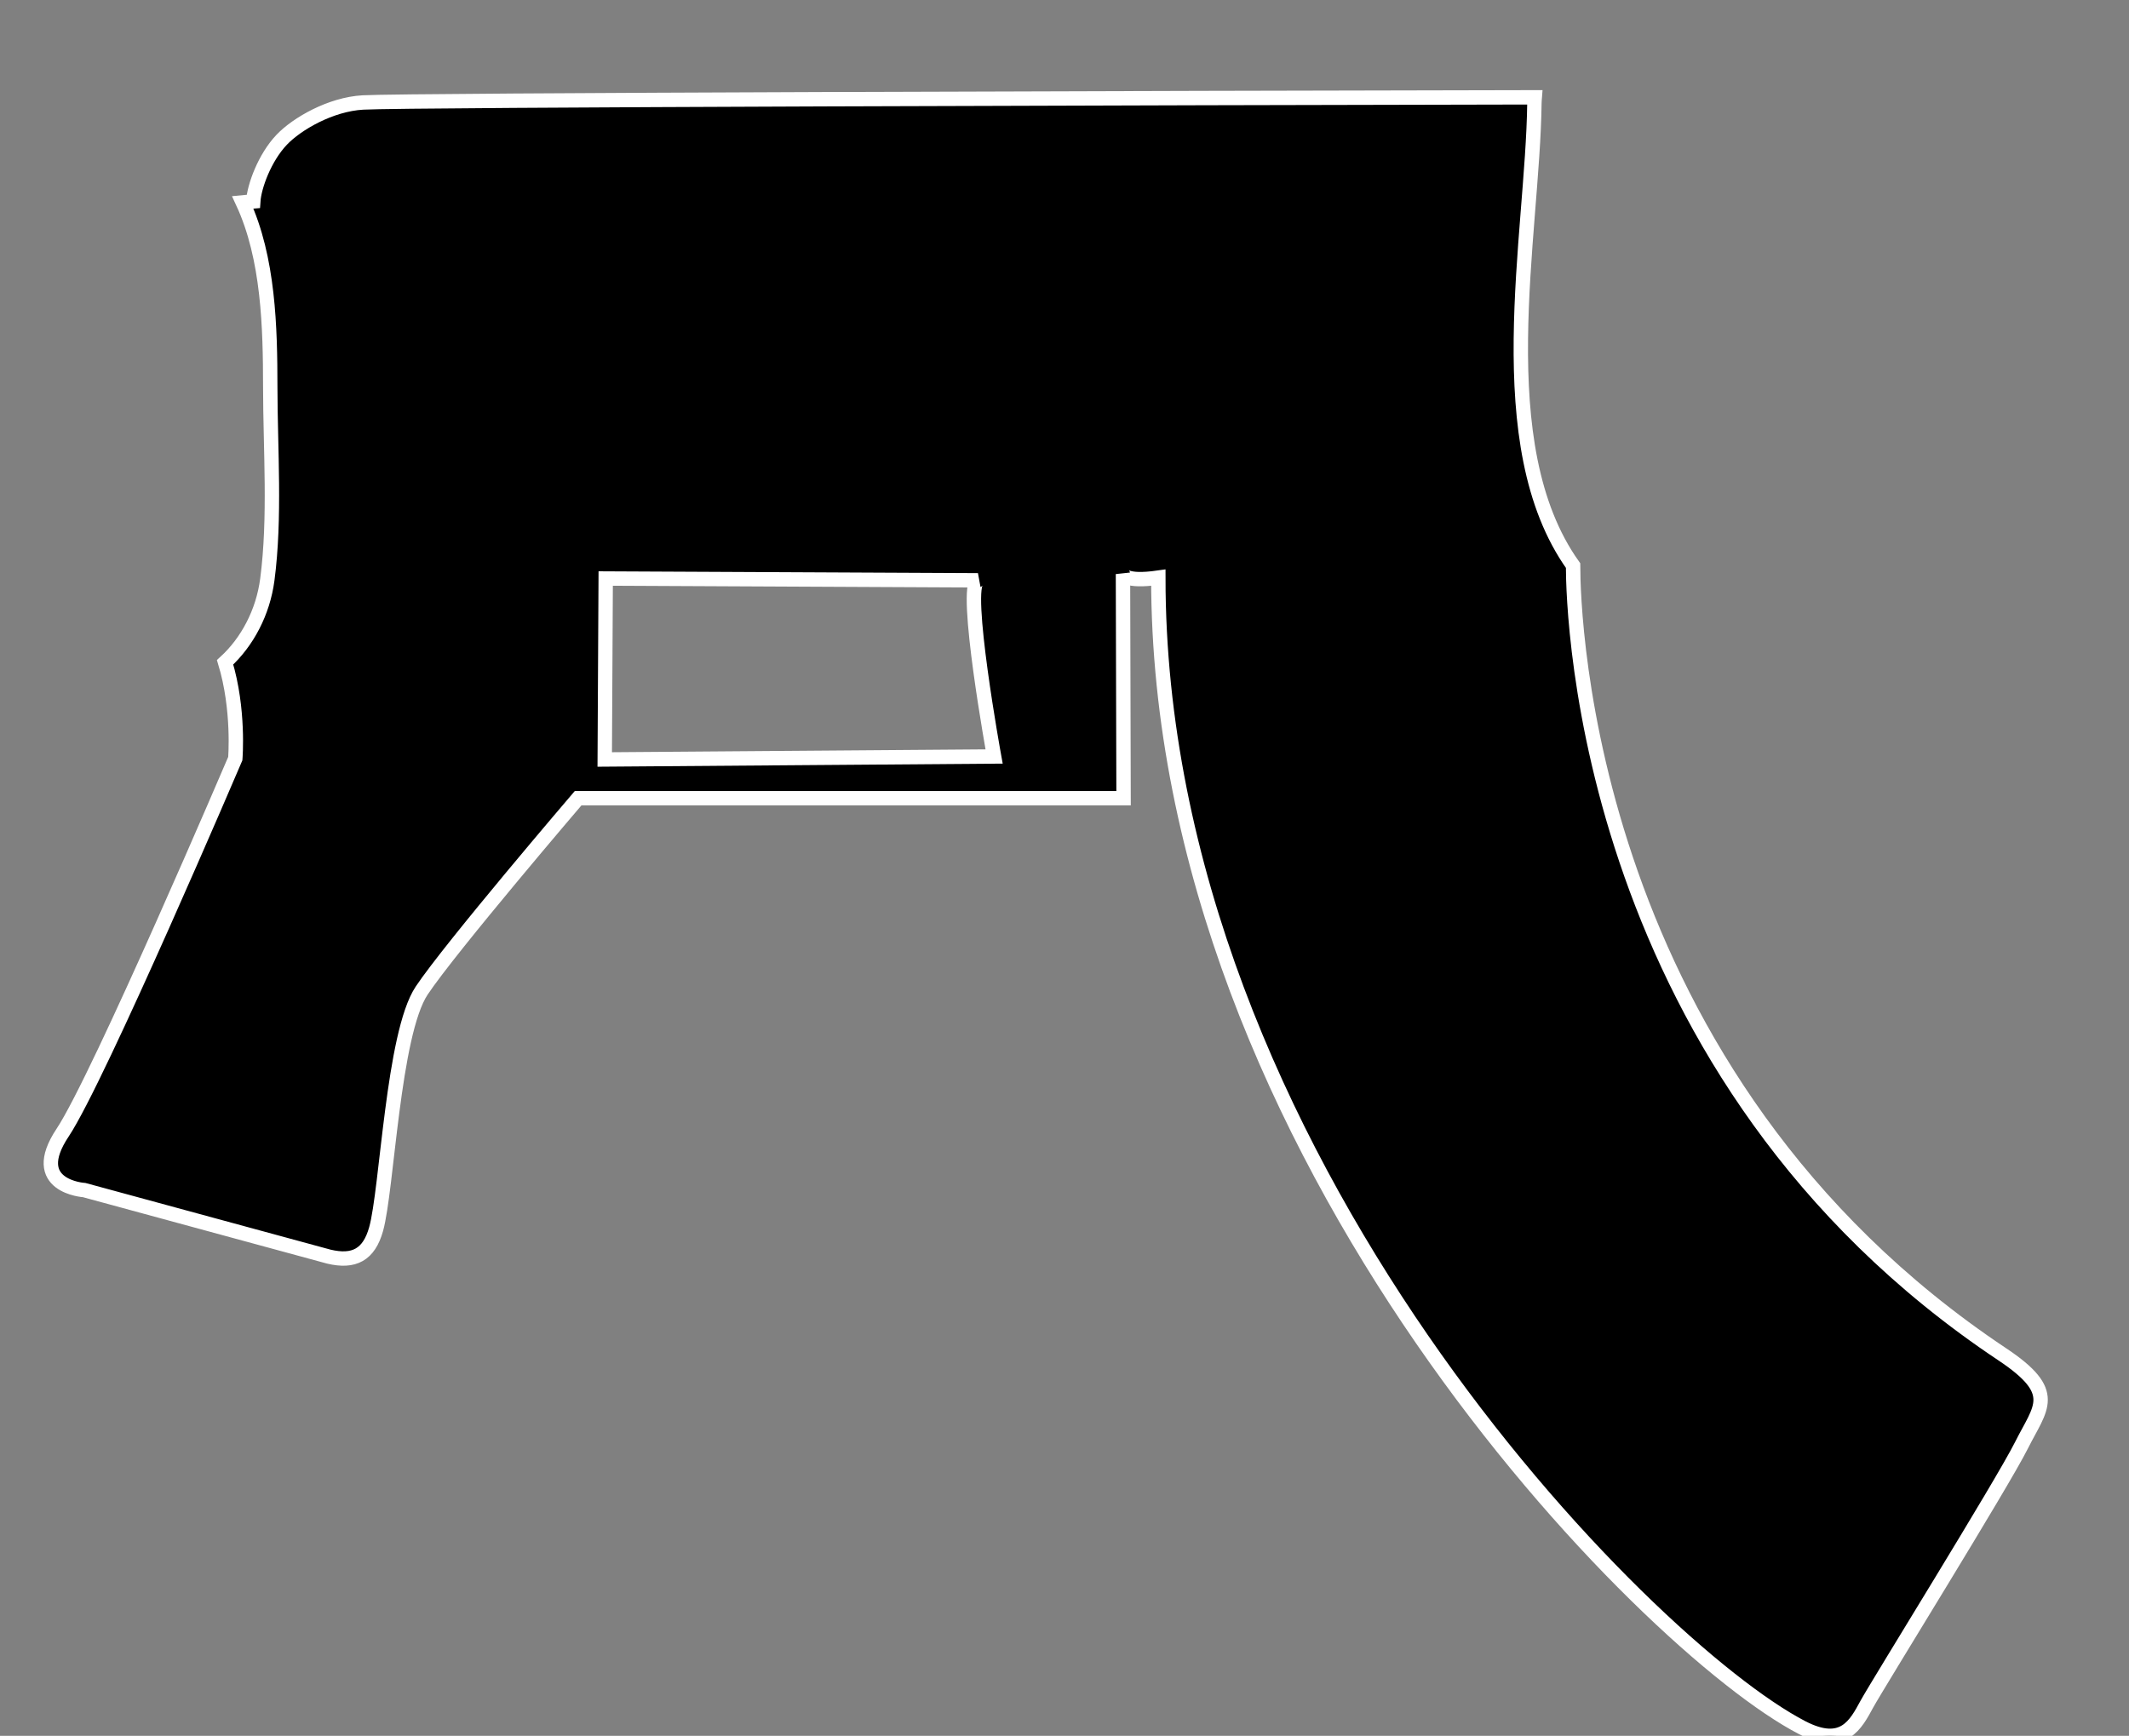 <?xml version="1.0" encoding="utf-8"?>
<!-- Generator: Adobe Illustrator 17.0.1, SVG Export Plug-In . SVG Version: 6.00 Build 0)  -->
<!DOCTYPE svg PUBLIC "-//W3C//DTD SVG 1.1//EN" "http://www.w3.org/Graphics/SVG/1.1/DTD/svg11.dtd">
<svg version="1.1" id="Layer_1" xmlns="http://www.w3.org/2000/svg" xmlns:xlink="http://www.w3.org/1999/xlink" x="0px" y="0px"
	 width="148px" height="120.698px" viewBox="99.742 0 148 120.698" enable-background="new 99.742 0 148 120.698"
	 xml:space="preserve">
<rect x="99.742" y="0" width="148" height="120.698" fill="#808080" stroke="none"/>
<g id="svg2" xmlns:rdf="http://www.w3.org/1999/02/22-rdf-syntax-ns#" xmlns:dc="http://purl.org/dc/elements/1.1/" xmlns:svg="http://www.w3.org/2000/svg" xmlns:cc="http://creativecommons.org/ns#">
	<path stroke="#FFFFFF" d="M238.931,94.168C209.93,74.832,209.1,42.804,209.096,39.326c-5.983-8.403-2.8-22.908-2.688-32.143
		c0.002-0.143,0.014-0.279,0.025-0.416c-25.531,0.046-78.318,0.184-81.46,0.359c-2.25,0.125-4.592,1.48-5.651,2.594
		c-1.178,1.238-1.907,3.229-1.974,4.281c-0.261,0.019-0.501,0.042-0.732,0.066c1.806,3.892,1.909,8.742,1.913,12.835
		c0.005,4.351,0.363,9.091-0.205,13.406c-0.3,2.275-1.394,4.336-2.934,5.743c0.998,3.279,0.708,6.7,0.708,6.7s-9.5,22.25-12,26
		s1.5,4,1.5,4l17,4.625c1.75,0.418,2.791-0.125,3.291-1.916c0.766-2.744,1.168-13.584,3.168-16.584c2-3,10.875-13.376,10.875-13.376
		h37.916l-0.041-15.584c0,0,0.125,0.584,2.457,0.25c0,40.148,33.912,74.346,44.751,79.959c2.884,1.494,3.75-0.25,4.5-1.625
		s9.416-15.332,10.75-18C241.598,97.834,242.931,96.834,238.931,94.168z M141.781,52.808l0.067-12.582l25.875,0.125
		c-1.029,0.398,1.125,12.25,1.125,12.25L141.781,52.808z"/>
</g>
</svg>
